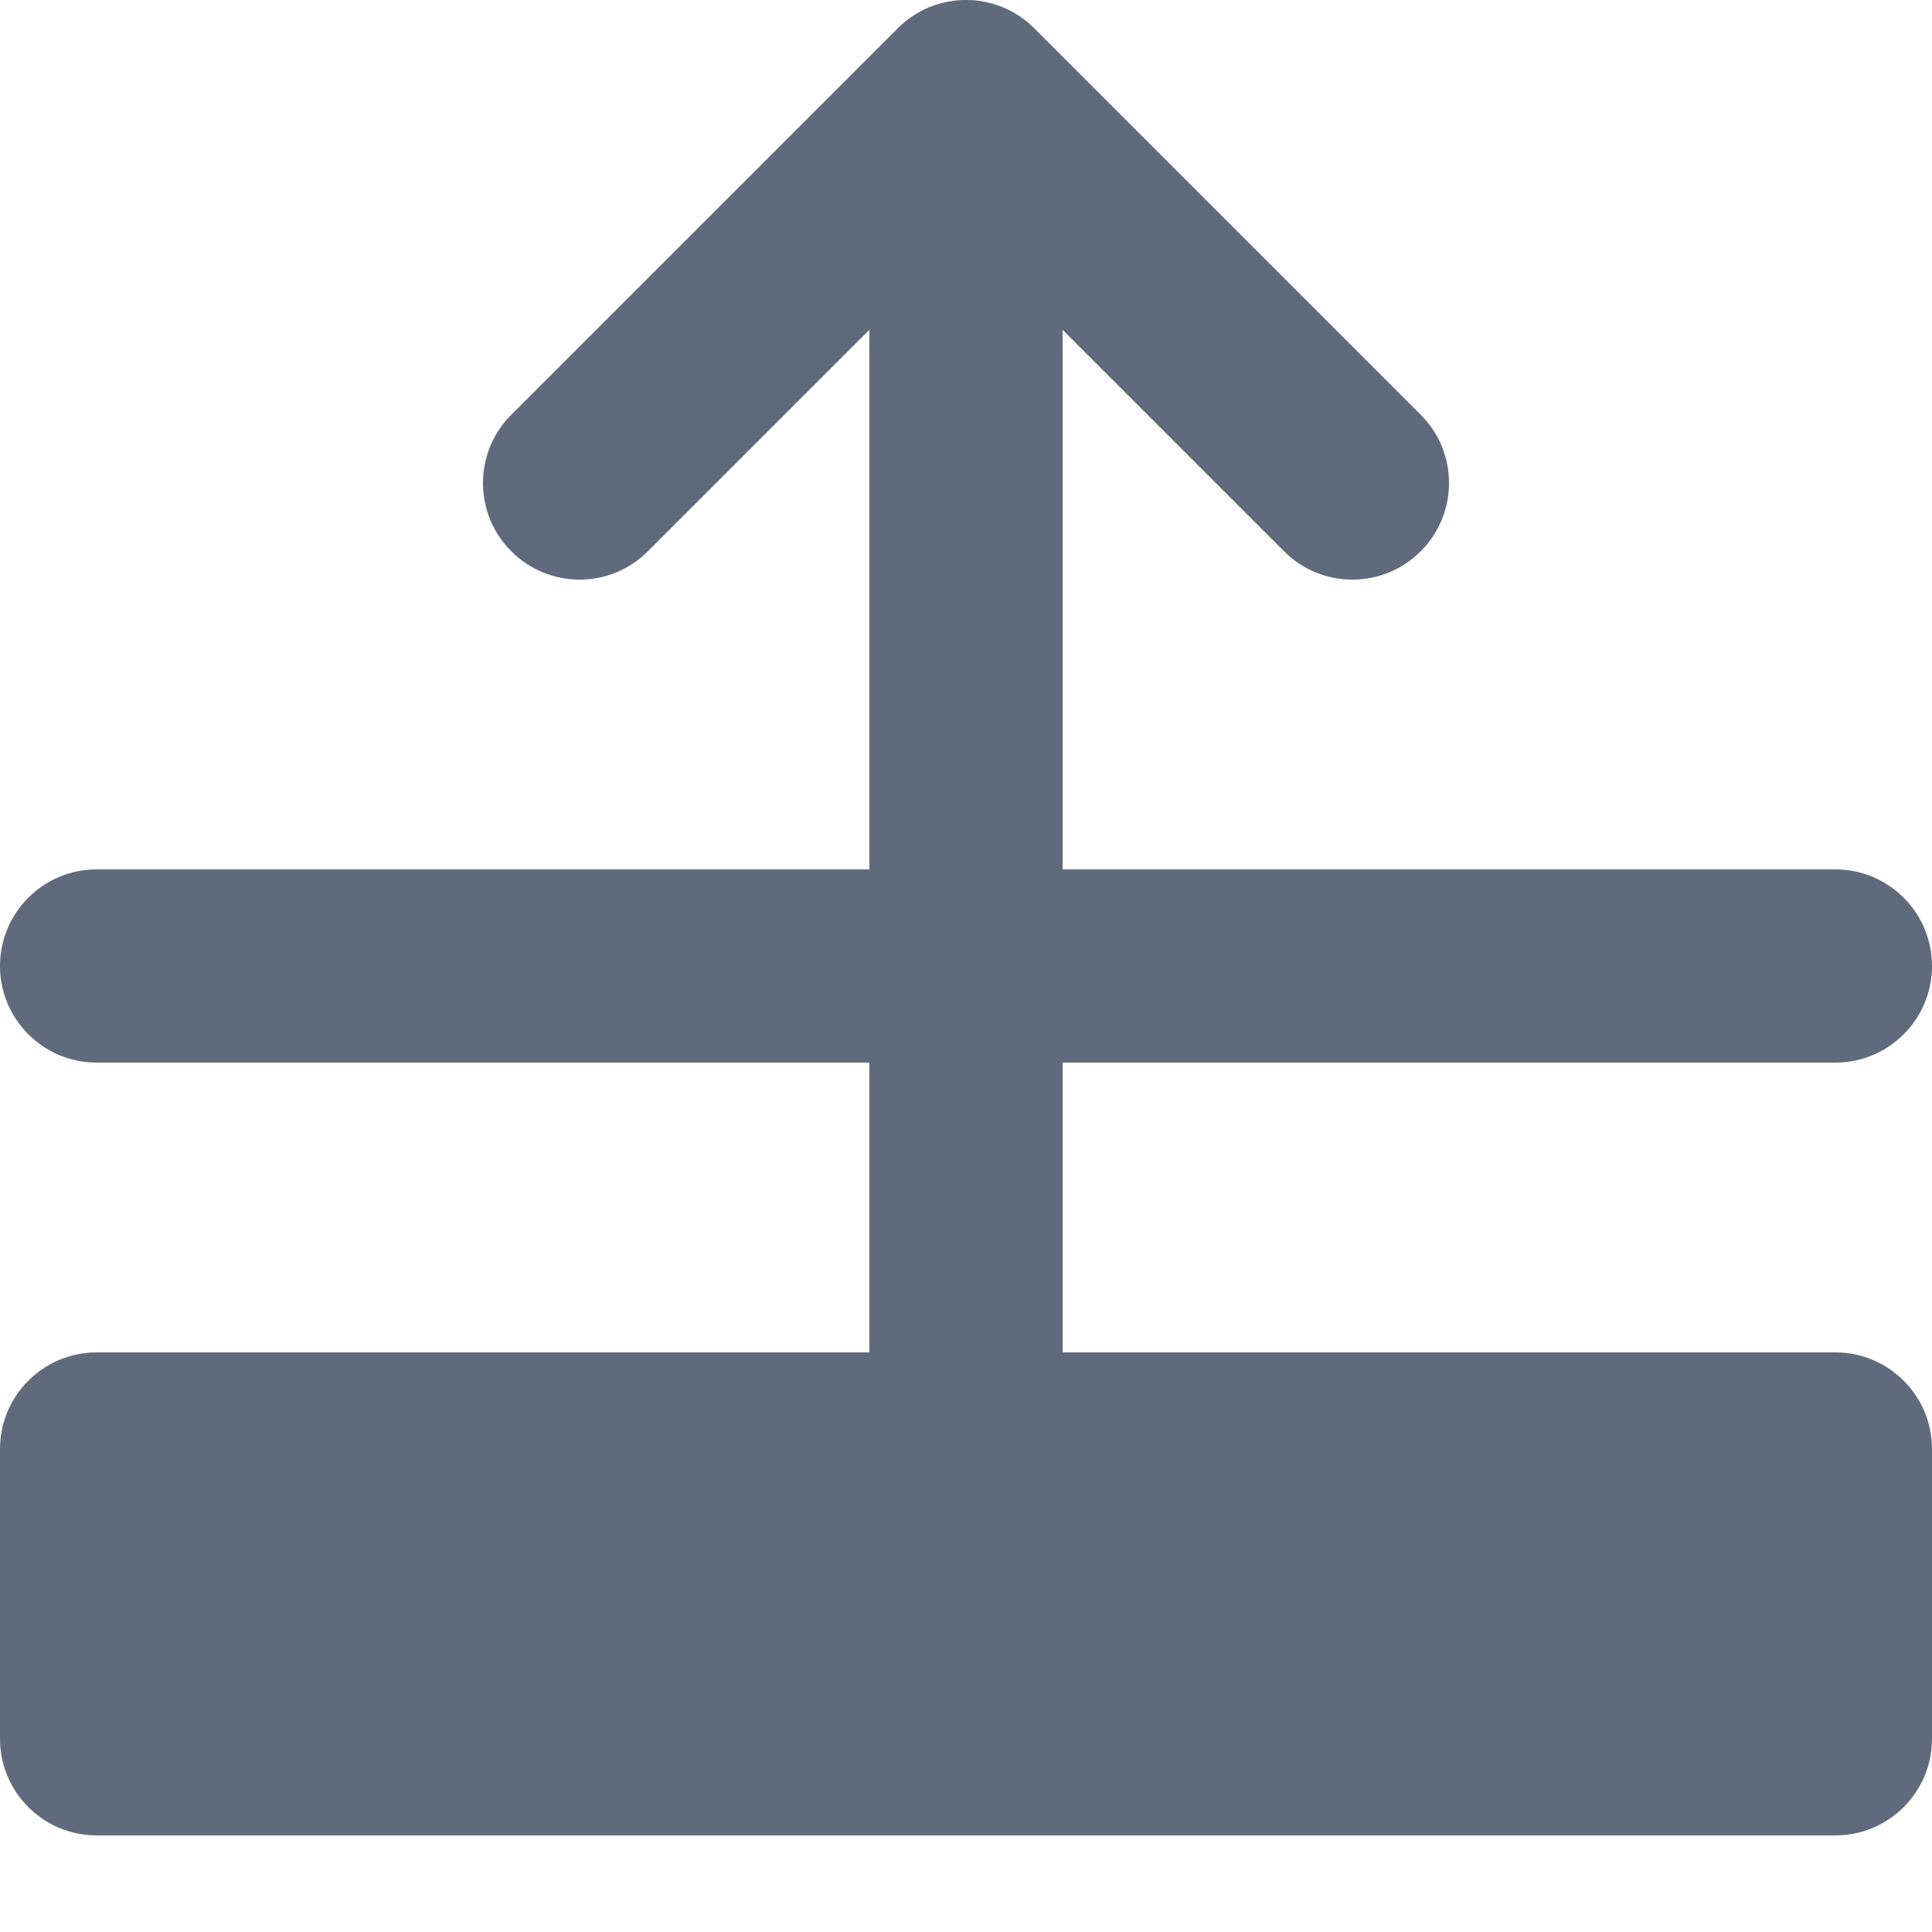 <svg width="20" height="20" viewBox="0 0 20 20" fill="none" xmlns="http://www.w3.org/2000/svg">
<path d="M9.293 0.293C9.683 -0.098 10.317 -0.098 10.707 0.293L14.707 4.293C15.098 4.683 15.098 5.317 14.707 5.707C14.317 6.098 13.683 6.098 13.293 5.707L11 3.414V9H19C19.552 9 20 9.448 20 10C20 10.552 19.552 11 19 11H11V14H19C19.552 14 20 14.448 20 15V18C20 18.552 19.552 19 19 19H1C0.448 19 0 18.552 0 18V15C0 14.448 0.448 14 1 14H9V11H1C0.448 11 0 10.552 0 10C0 9.448 0.448 9 1 9H9V3.414L6.707 5.707C6.317 6.098 5.683 6.098 5.293 5.707C4.902 5.317 4.902 4.683 5.293 4.293L9.293 0.293Z" fill="#5F6B7C"/>
</svg>
